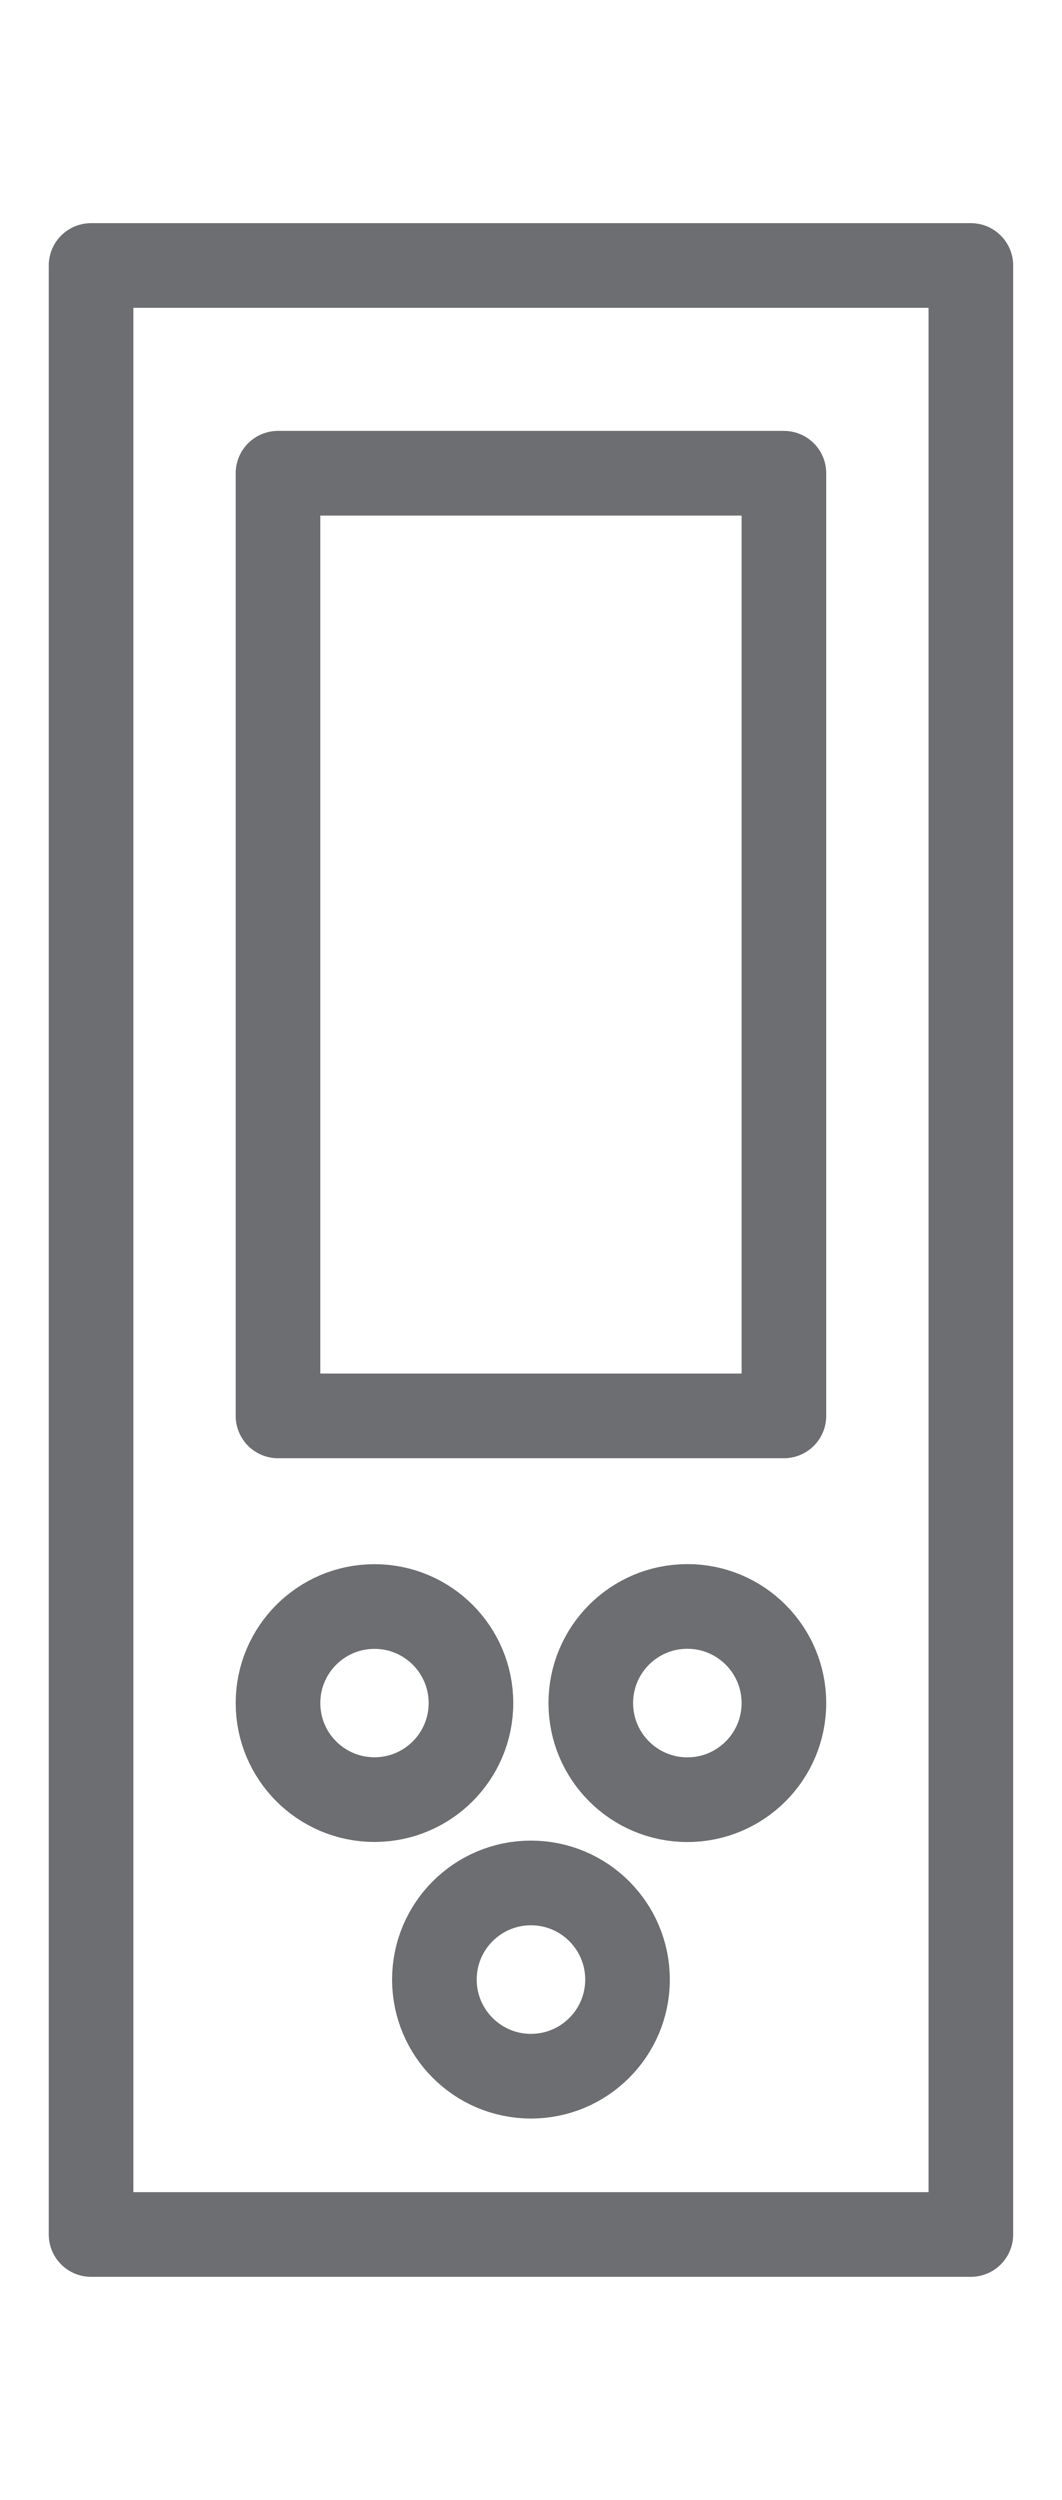 <svg xmlns="http://www.w3.org/2000/svg" viewBox="6.255 0 12.549 29.521" enable-background="new 6.255 0 12.549 29.521"><g fill="none" stroke="#6d6e71" stroke-linejoin="round" stroke-miterlimit="10"><rect x="7.331" y="3.135" width="10.396" height="23.25"/><rect x="9.54" y="5.588" width="5.978" height="11.131"/><circle cx="10.68" cy="20.11" r="1.14"/><circle cx="14.377" cy="20.11" r="1.141"/><circle cx="12.529" cy="23.375" r="1.141"/></g></svg>